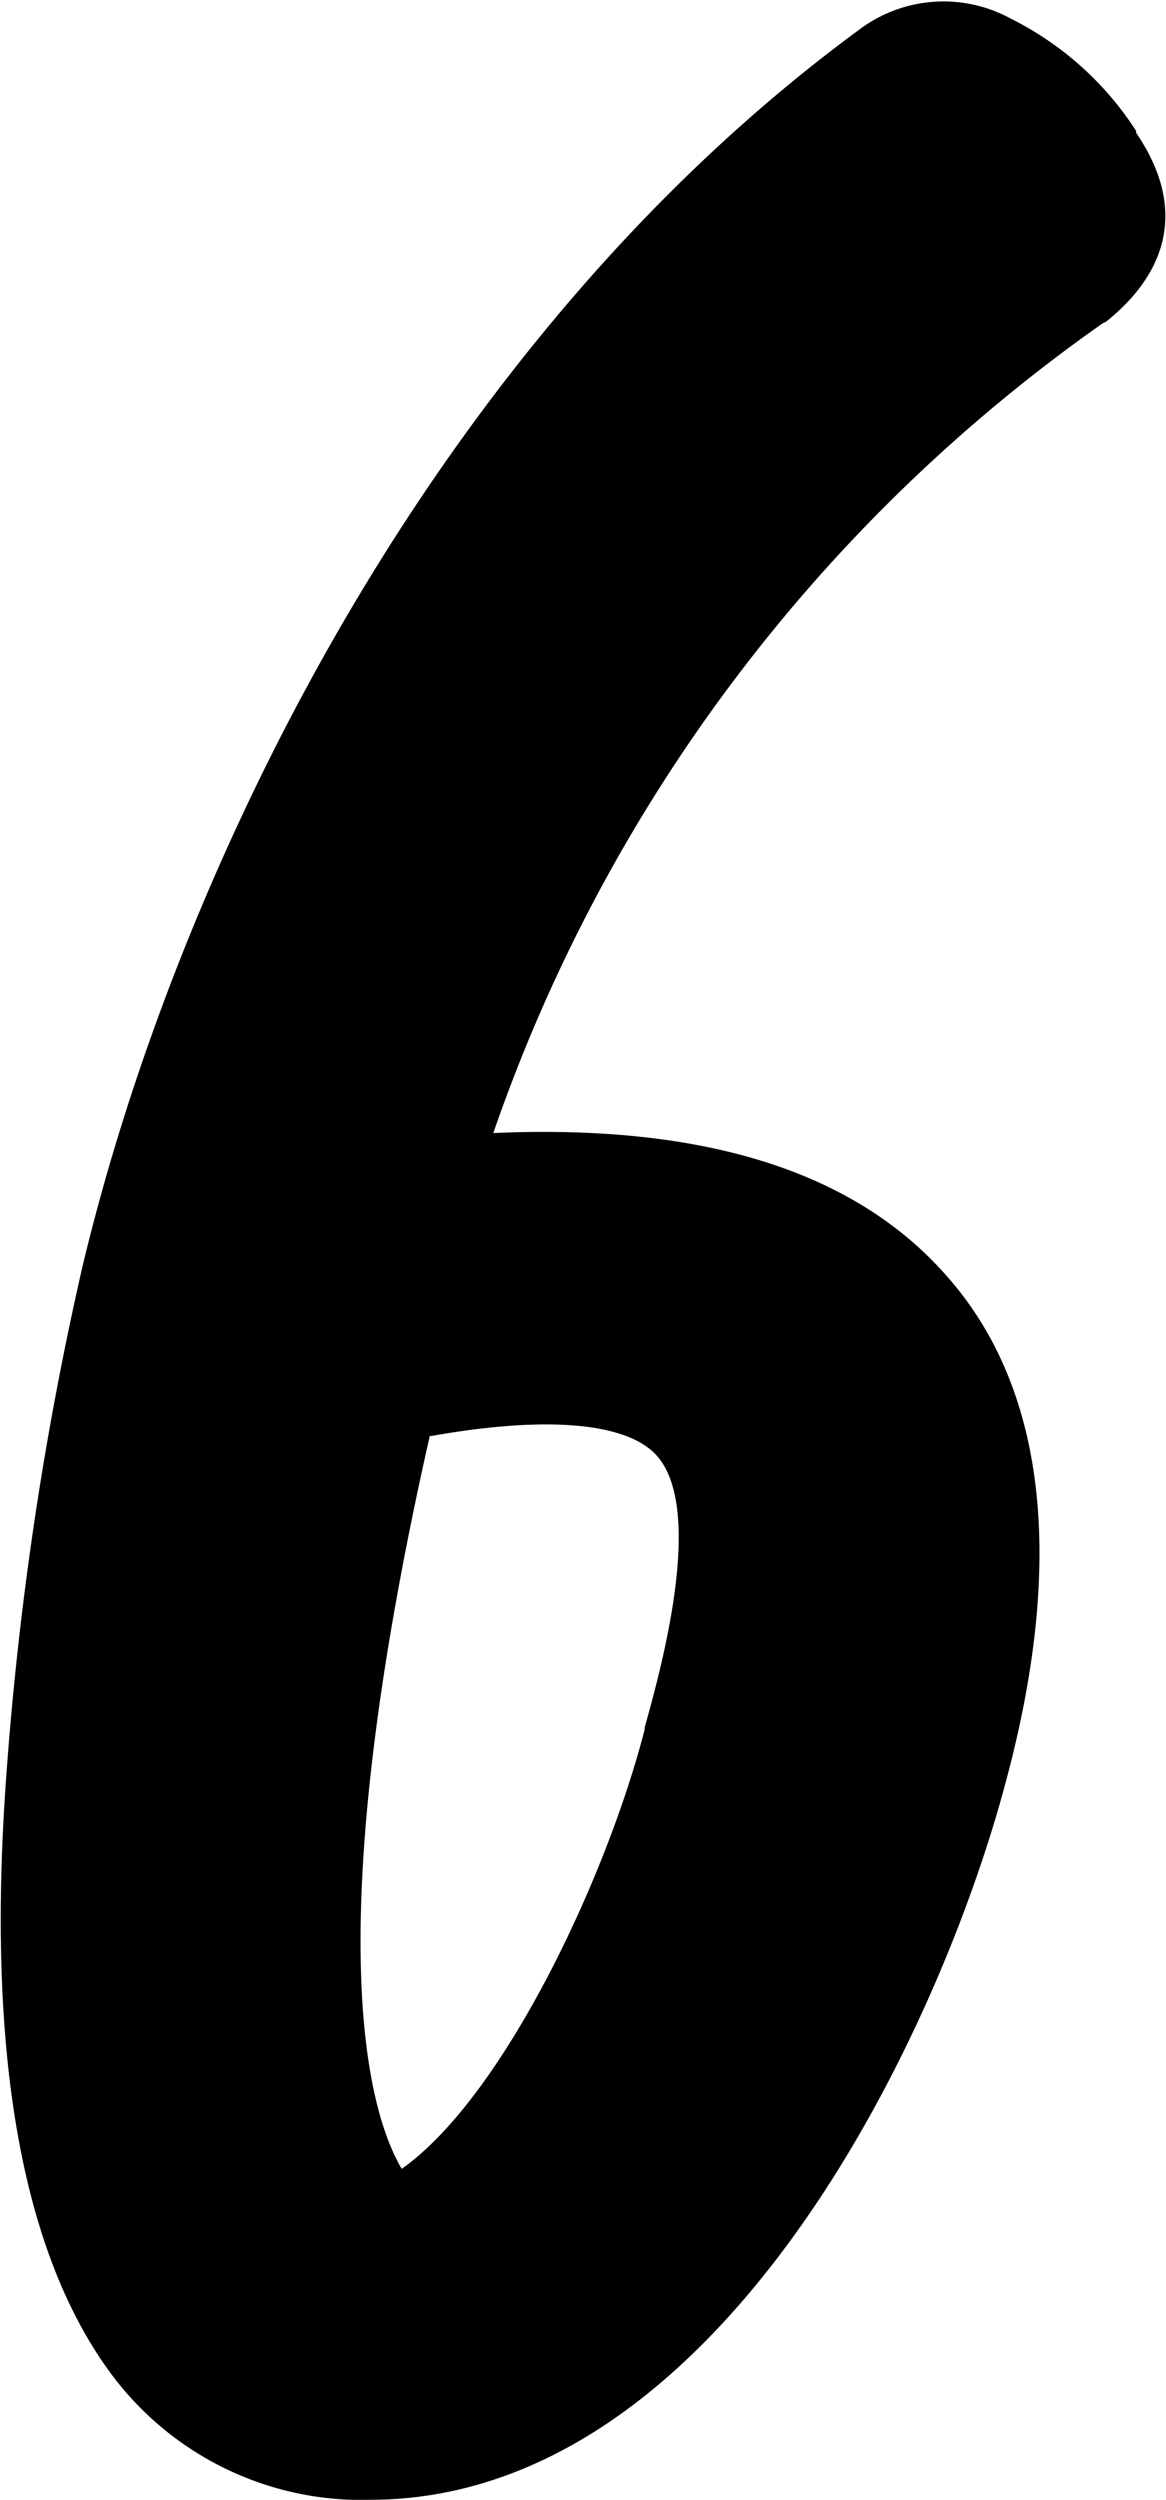 <svg xmlns="http://www.w3.org/2000/svg" viewBox="0 0 62.4 133.7"><title>6</title><path d="M60.8 7a17 17 0 00-6.7-6 7.5 7.5 0 00-8 .5C23 18.4 9.4 46.8 4.4 67.8A180 180 0 00.3 95.5c-1 14.5.9 25 5.6 31.4a16.7 16.7 0 0012.9 6.8h1c18.7 0 30.4-24.8 34-38.3 3.2-11.8 2.2-21-3-27-4.9-5.7-13-8.3-24.4-7.8A88 88 0 0159 17.3l.2-.1c2.5-2 4.8-5.4 1.6-10.1M35.1 77.8c2.7 2.9.2 11.7-.6 14.6v.1c-2 7.8-7.5 19.6-13 23.5-1.6-2.7-4.7-11.8 1.5-39.2h.1c6.2-1.1 10.4-.7 12 1"/></svg>